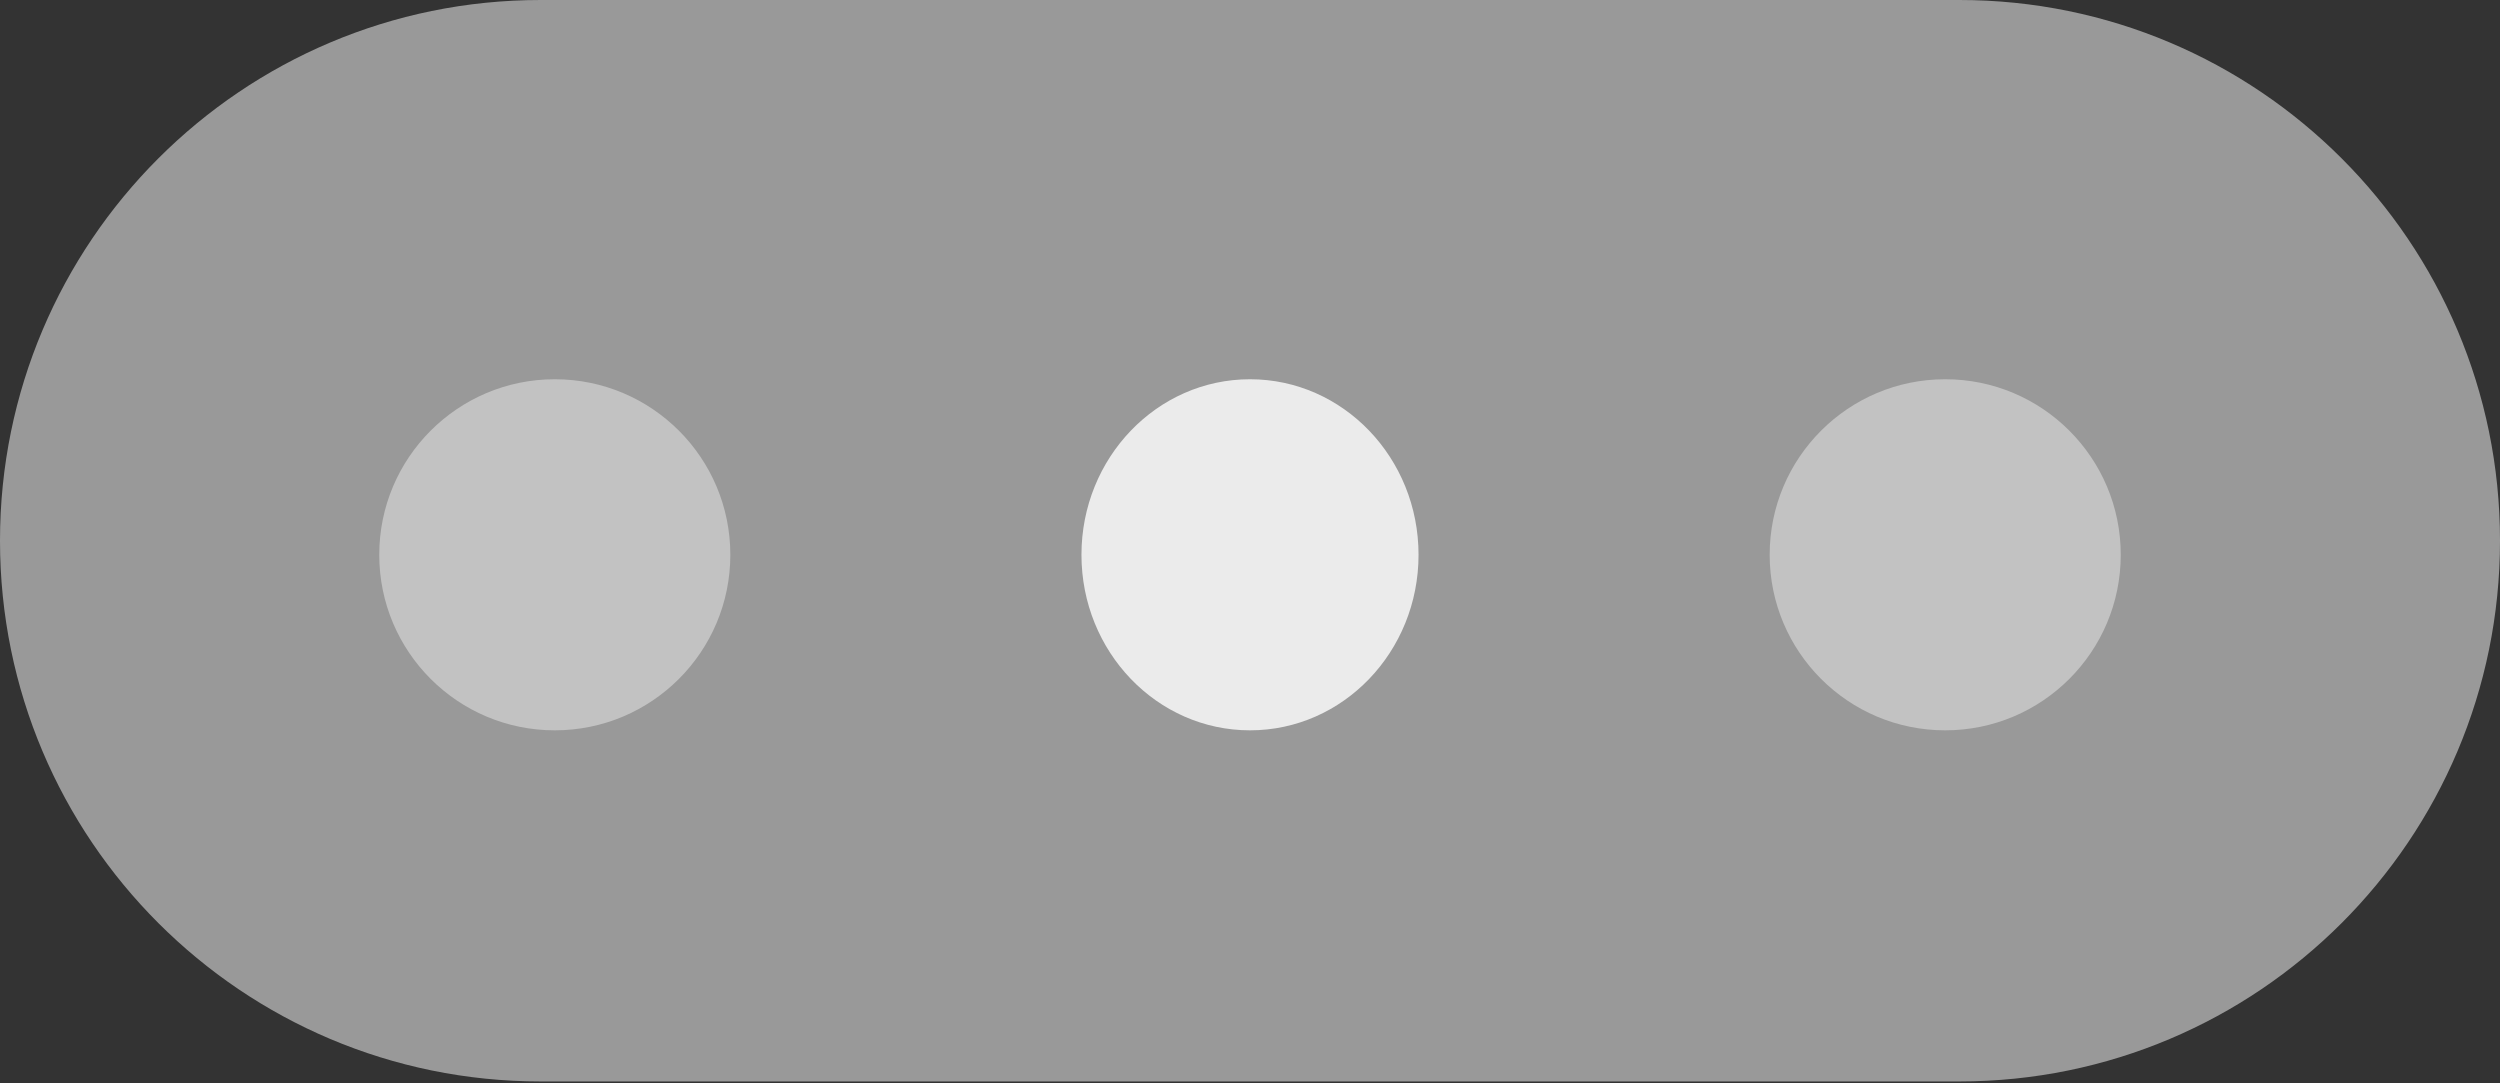 <svg width="60" height="26" viewBox="0 0 60 26" fill="none" xmlns="http://www.w3.org/2000/svg">
<rect x="0" y="0" width="60" height="26" fill="#333333" stroke="none"/>
<path d="M0 12.977C0 5.81 5.81 0 12.977 0H47.023C54.19 0 60 5.81 60 12.977V12.977C60 20.145 54.19 25.955 47.023 25.955H12.977C5.81 25.955 0 20.145 0 12.977V12.977Z" fill="white" fill-opacity="0.5"/>
<circle cx="13.315" cy="13.315" r="4.213" fill="white" fill-opacity="0.4"/>
<circle cx="46.685" cy="13.315" r="4.213" fill="white" fill-opacity="0.4"/>
<ellipse cx="30" cy="13.315" rx="4.045" ry="4.213" fill="white" fill-opacity="0.8"/>
</svg>
